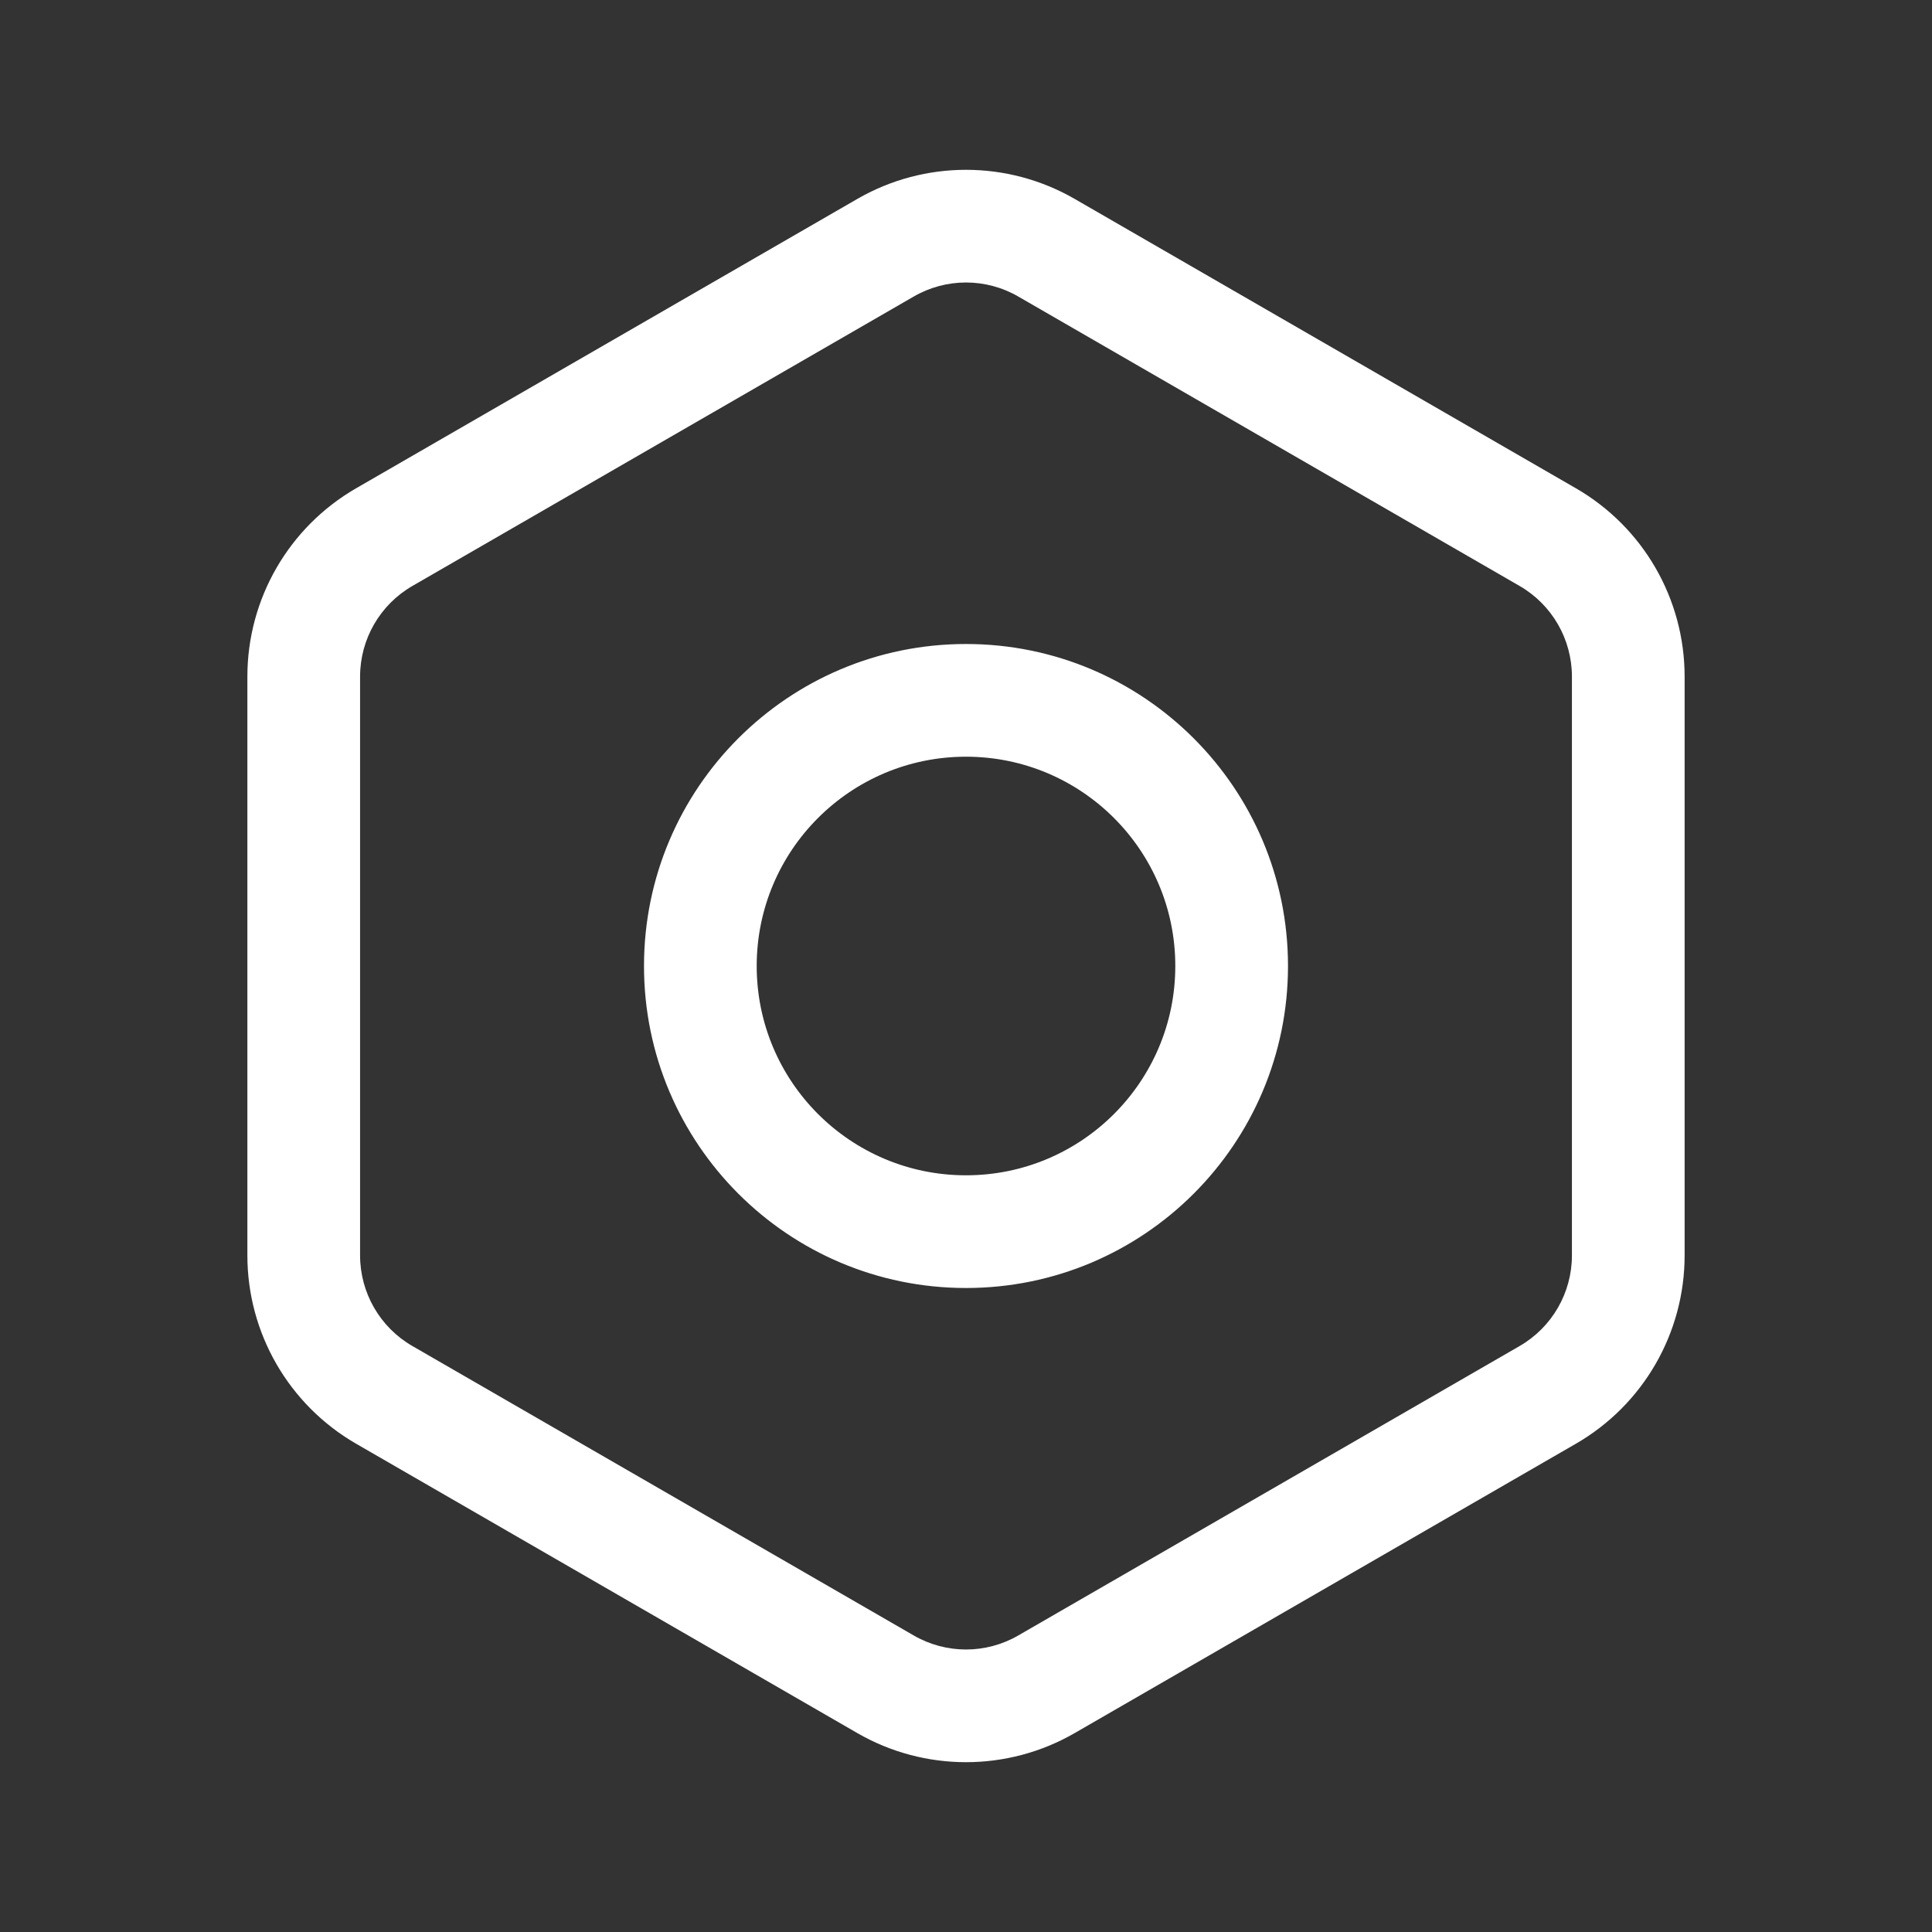 <?xml version="1.0" encoding="UTF-8"?>
<svg width="24px" height="24px" viewBox="0 0 24 24" version="1.1" xmlns="http://www.w3.org/2000/svg" xmlns:xlink="http://www.w3.org/1999/xlink">
    <rect x="0" y="0" width="24" height="24" fill="#333333" stroke="none"/>
    <title>设置</title>
    <g id="个人空间" stroke="none" stroke-width="1" fill="none" fill-rule="evenodd">
        <g id="1无月票投喂" transform="translate(-335, -31)" fill="#FFFFFF" fill-rule="nonzero">
            <g id="Combined-Shape" transform="translate(335, 31)">
                <path d="M12.65,3.684 C12.248,3.451 11.752,3.451 11.35,3.684 L5.123,7.279 C4.721,7.511 4.473,7.94 4.473,8.405 L4.473,15.595 C4.473,16.06 4.721,16.489 5.123,16.721 L11.35,20.316 C11.752,20.549 12.248,20.549 12.65,20.316 L18.877,16.721 C19.279,16.489 19.527,16.06 19.527,15.595 L19.527,8.405 C19.527,7.94 19.279,7.511 18.877,7.279 L12.65,3.684 Z M13.35,2.471 L19.577,6.066 C20.413,6.549 20.927,7.44 20.927,8.405 L20.927,15.595 C20.927,16.56 20.413,17.451 19.577,17.934 L13.35,21.529 C12.515,22.011 11.485,22.011 10.65,21.529 L4.423,17.934 C3.587,17.451 3.073,16.56 3.073,15.595 L3.073,8.405 C3.073,7.44 3.587,6.549 4.423,6.066 L10.65,2.471 C11.485,1.989 12.515,1.989 13.35,2.471 Z M12,8 C9.791,8 8,9.791 8,12 C8,14.209 9.791,16 12,16 C14.209,16 16,14.209 16,12 C16,9.791 14.209,8 12,8 Z M12,9.4 C13.436,9.4 14.6,10.564 14.6,12 C14.6,13.436 13.436,14.6 12,14.6 C10.564,14.6 9.4,13.436 9.4,12 C9.4,10.564 10.564,9.4 12,9.4 Z"></path>
            </g>
        </g>
    </g>
</svg>